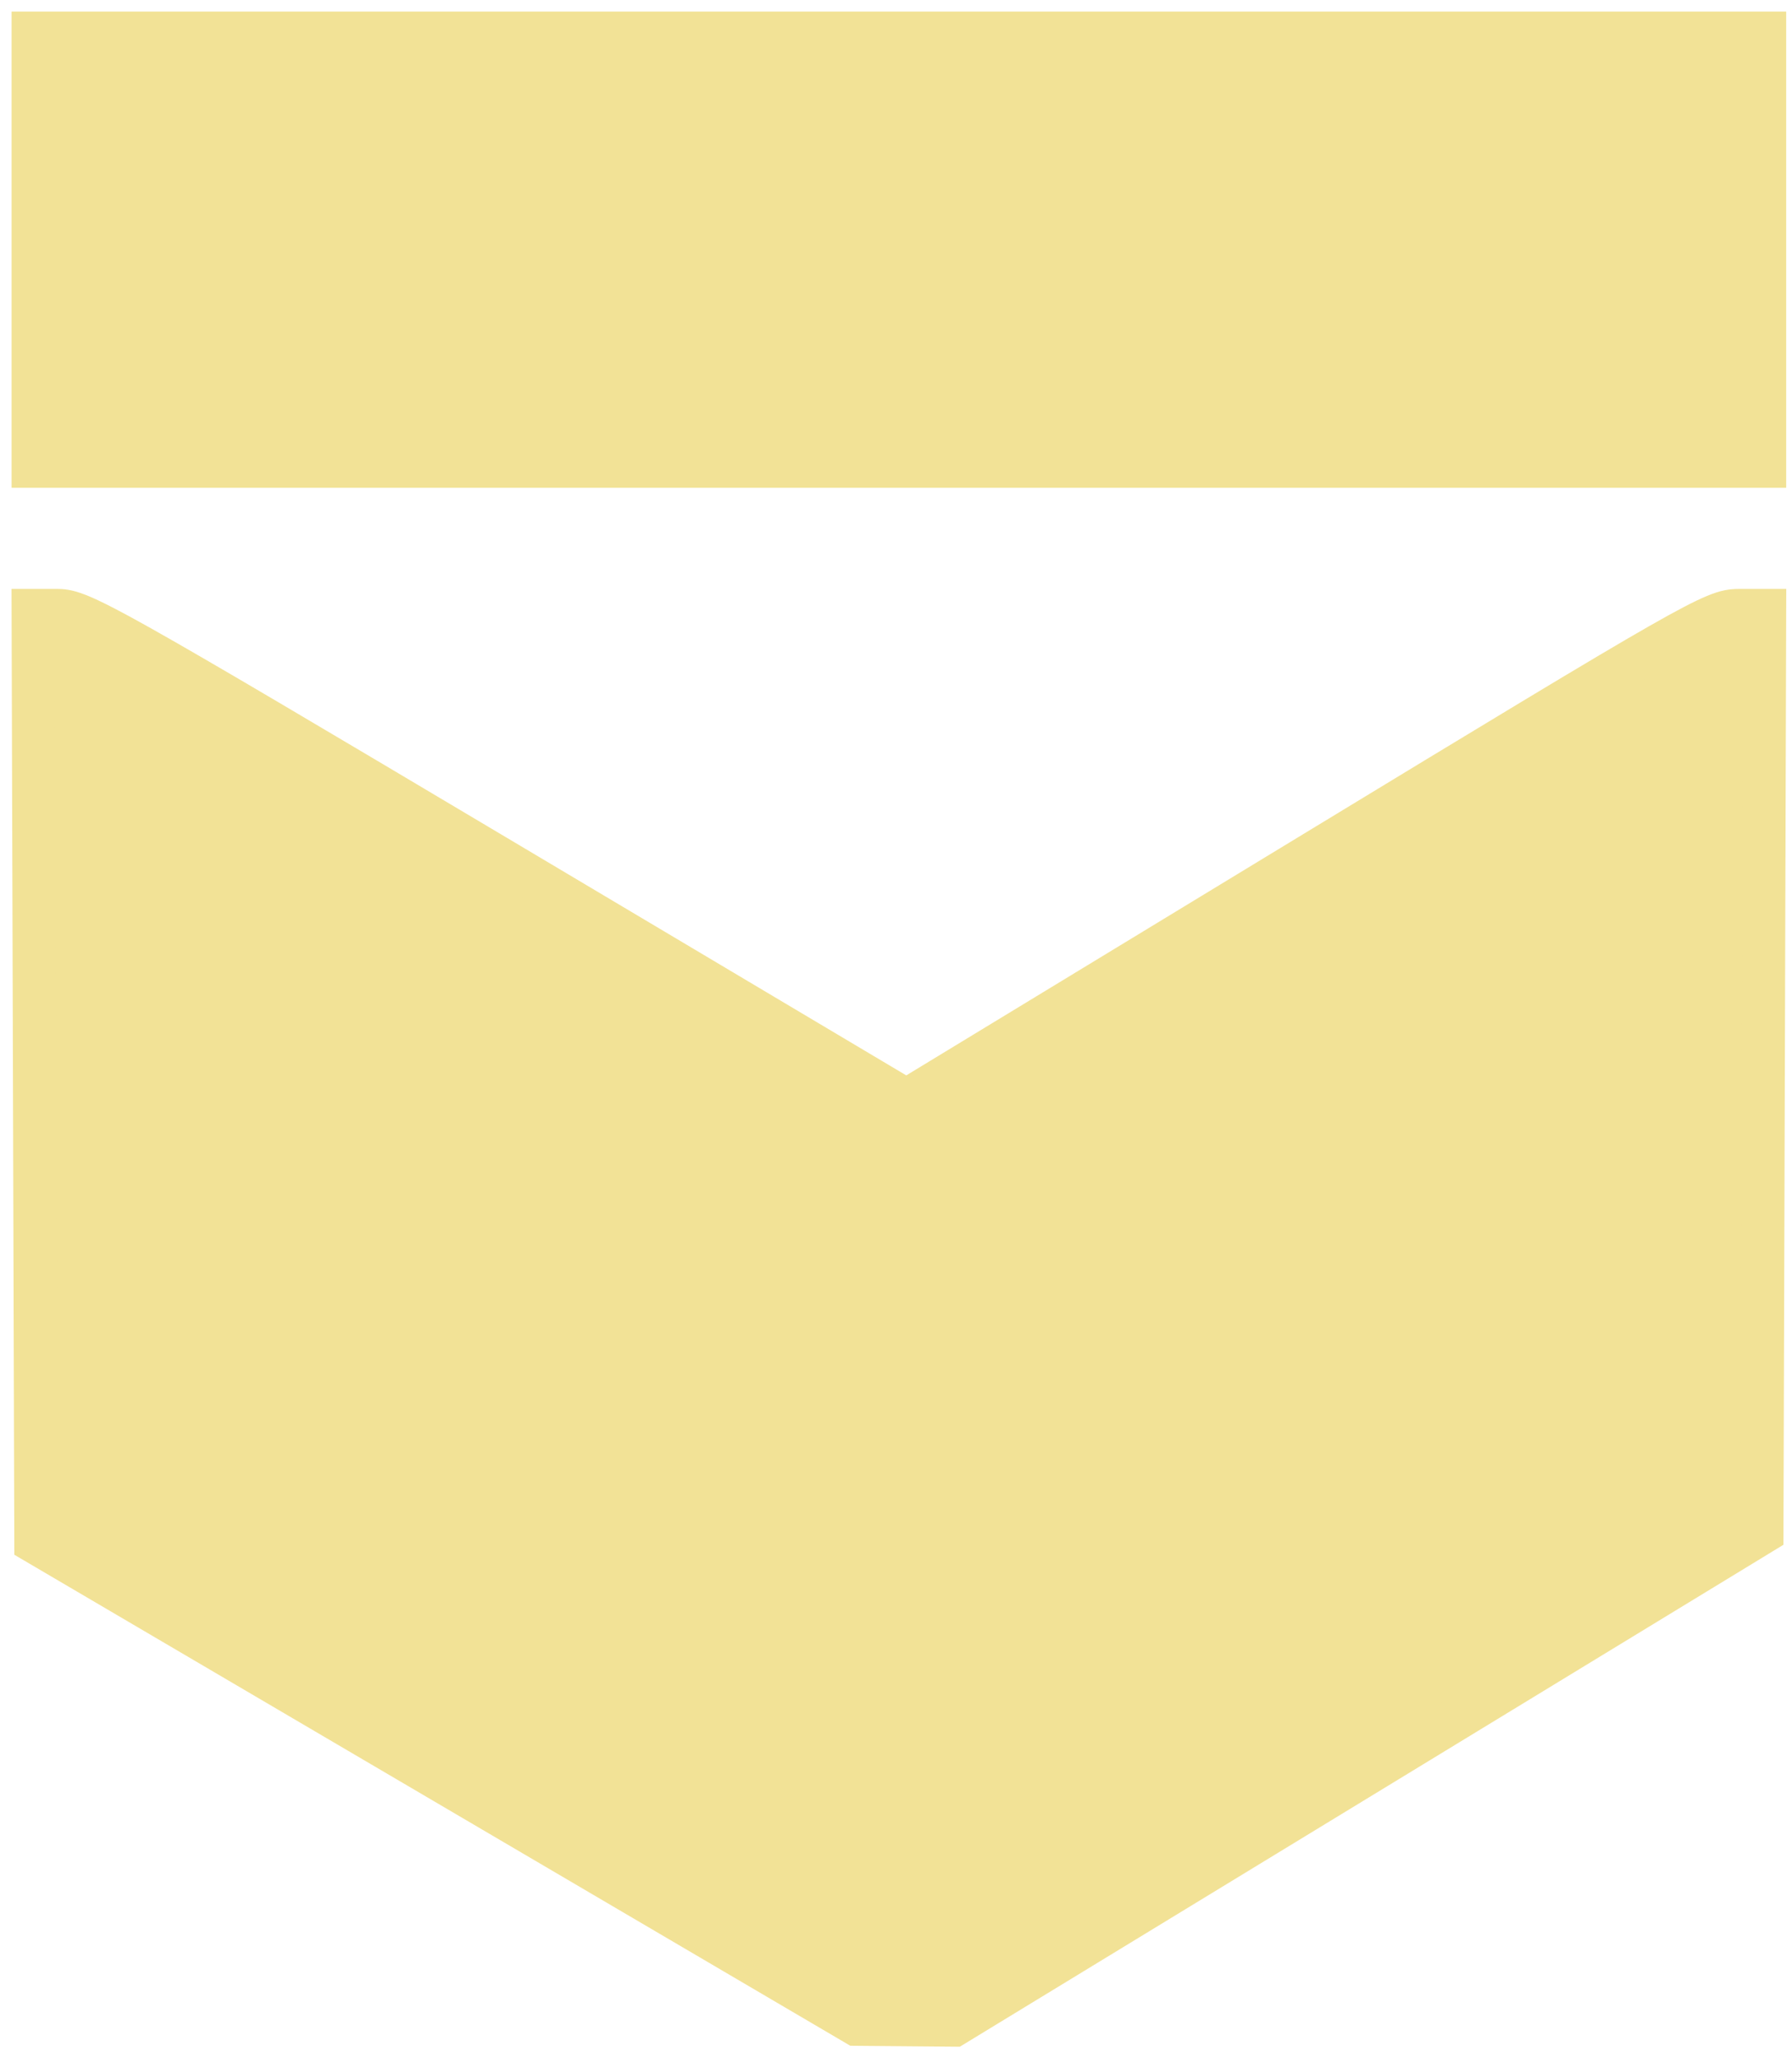 <svg width="54" height="62" viewBox="0 0 54 62" fill="none" xmlns="http://www.w3.org/2000/svg">
<path d="M13.442 53.717L1.082 46.46L1.041 32.425L1 18.391H1.744C2.439 18.391 3.31 18.88 14.901 25.772L27.313 33.153L39.462 25.772C51.089 18.709 51.645 18.391 52.392 18.391H53.174L53.133 32.279L53.092 46.166L40.917 53.583L28.743 61L27.273 60.987L25.803 60.974L13.442 53.717Z" fill="#F2E296" stroke="#F2E296" stroke-width="1.302"/>
<path d="M1 7.522V1H27.087H53.174V7.522V14.043H27.087H1V7.522Z" fill="#F2E296" stroke="#F2E296" stroke-width="1.302"/>
</svg>
